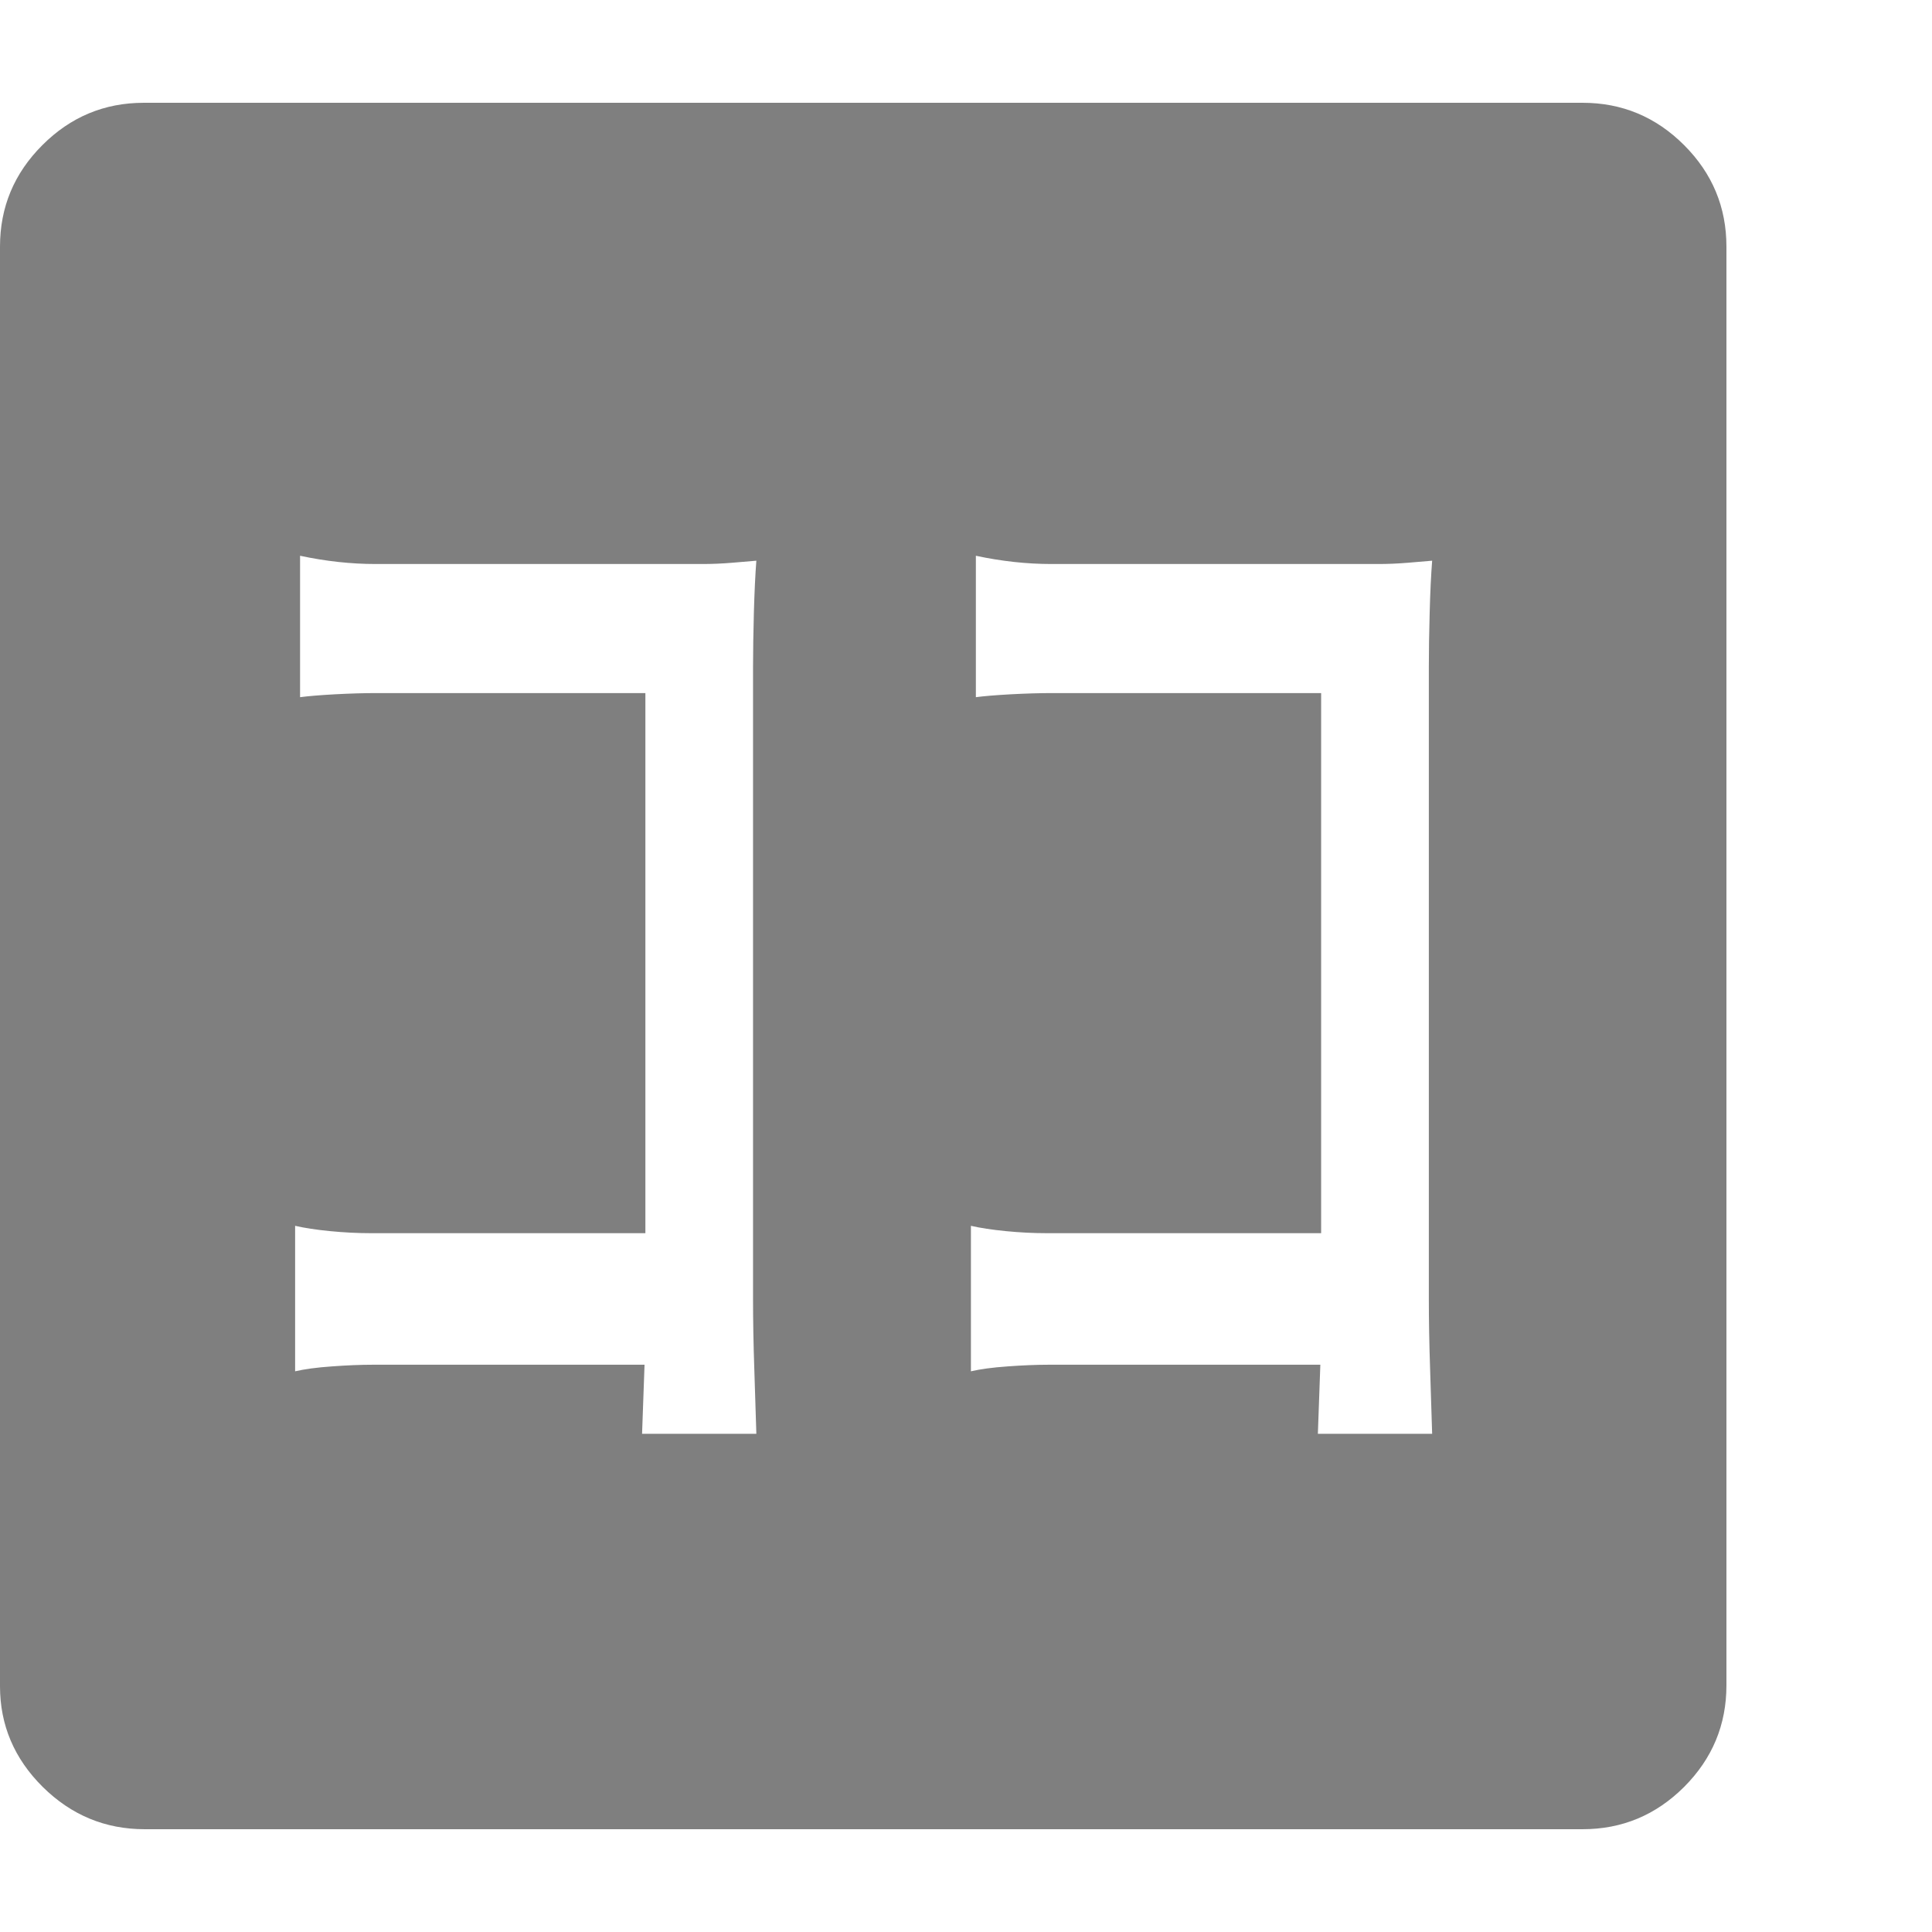 <svg version="1.1" xmlns="http://www.w3.org/2000/svg" style="fill:rgba(0,0,0,1.0)" width="256" height="256" viewBox="0 0 36.719 32.812"><path fill="rgb(127, 127, 127)" d="M2.75 32.812 C2 32.812 1.354 32.544 0.812 32.008 C0.271 31.471 0 30.833 0 30.094 L0 2.734 C0 1.984 0.268 1.341 0.805 0.805 C1.341 0.268 1.984 -0 2.734 -0 L30.078 -0 C30.828 -0 31.471 0.268 32.008 0.805 C32.544 1.341 32.812 1.984 32.812 2.734 L32.812 30.078 C32.812 30.828 32.544 31.471 32.008 32.008 C31.471 32.544 30.828 32.812 30.078 32.812 Z M12.203 25.297 L14.375 25.297 C14.365 24.943 14.352 24.531 14.336 24.062 C14.32 23.594 14.312 23.146 14.312 22.719 L14.312 10.734 C14.312 10.422 14.318 10.073 14.328 9.688 C14.339 9.302 14.354 8.974 14.375 8.703 C14.26 8.714 14.107 8.727 13.914 8.742 C13.721 8.758 13.536 8.766 13.359 8.766 L7.141 8.766 C6.672 8.766 6.193 8.714 5.703 8.609 L5.703 11.297 C5.859 11.276 6.081 11.258 6.367 11.242 C6.654 11.227 6.911 11.219 7.141 11.219 L12.266 11.219 L12.266 21.484 L7.047 21.484 C6.797 21.484 6.539 21.471 6.273 21.445 C6.008 21.419 5.786 21.385 5.609 21.344 L5.609 24.109 C5.786 24.068 6.018 24.036 6.305 24.016 C6.591 23.995 6.854 23.984 7.094 23.984 L12.25 23.984 Z M25.047 25.297 L27.219 25.297 C27.208 24.943 27.195 24.531 27.18 24.062 C27.164 23.594 27.156 23.146 27.156 22.719 L27.156 10.734 C27.156 10.422 27.161 10.073 27.172 9.688 C27.182 9.302 27.198 8.974 27.219 8.703 C27.104 8.714 26.951 8.727 26.758 8.742 C26.565 8.758 26.38 8.766 26.203 8.766 L19.984 8.766 C19.516 8.766 19.036 8.714 18.547 8.609 L18.547 11.297 C18.703 11.276 18.924 11.258 19.211 11.242 C19.497 11.227 19.755 11.219 19.984 11.219 L25.109 11.219 L25.109 21.484 L19.891 21.484 C19.641 21.484 19.383 21.471 19.117 21.445 C18.852 21.419 18.63 21.385 18.453 21.344 L18.453 24.109 C18.63 24.068 18.862 24.036 19.148 24.016 C19.435 23.995 19.698 23.984 19.938 23.984 L25.094 23.984 Z M36.719 27.344" /></svg>